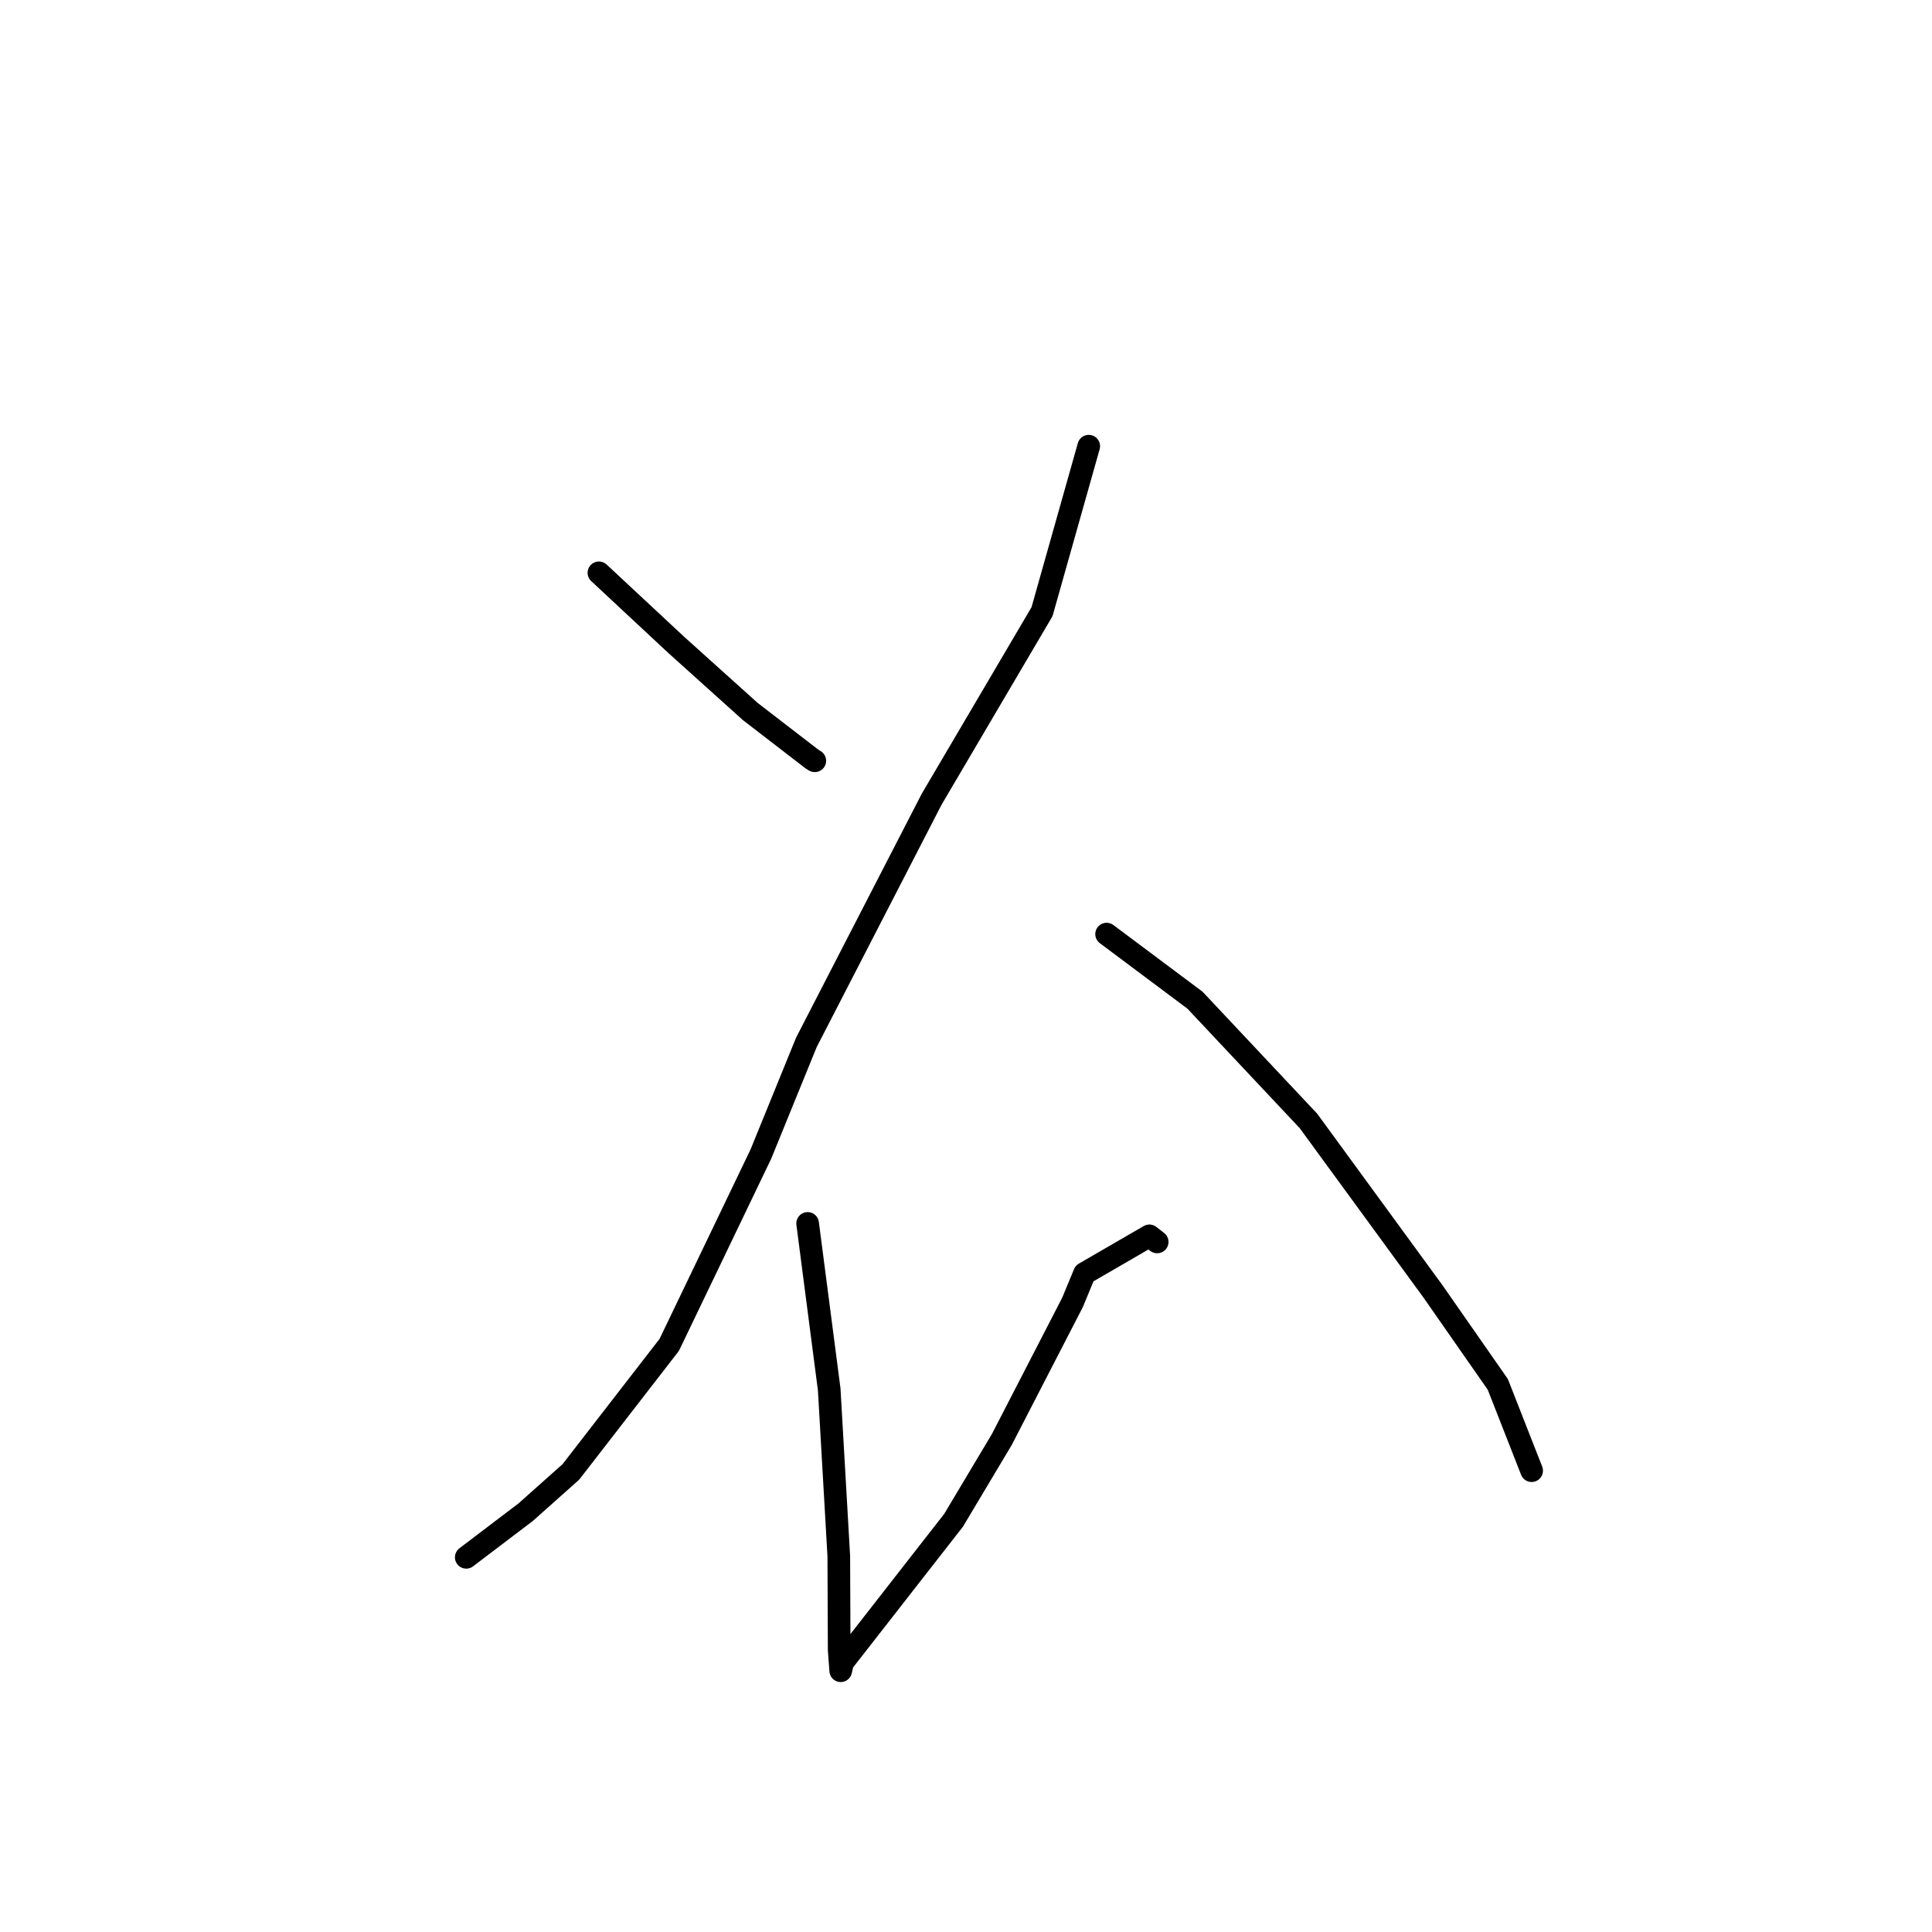 <?xml version="1.0" standalone="no"?>
    <svg width="256" height="256" xmlns="http://www.w3.org/2000/svg" version="1.1">
    <polyline stroke="black" stroke-width="3" stroke-linecap="round" fill="transparent" stroke-linejoin="round" points="79.36 75.902 84.495 80.688 89.63 85.473 99.422 94.284 107.581 100.57 107.965 100.808 " />
        <polyline stroke="black" stroke-width="3" stroke-linecap="round" fill="transparent" stroke-linejoin="round" points="144.263 59.122 141.168 70.087 138.073 81.053 123.446 105.907 106.852 138.115 100.822 152.917 88.679 178.203 75.649 195.032 69.655 200.371 62.497 205.807 61.782 206.351 " />
        <polyline stroke="black" stroke-width="3" stroke-linecap="round" fill="transparent" stroke-linejoin="round" points="107.015 162.11 108.445 173.11 109.875 184.11 111.145 206.208 111.195 218.607 111.38 221.104 111.398 221.354 111.4 221.38 111.4 221.381 111.651 220.285 126.351 201.449 132.747 190.739 142.111 172.581 143.703 168.736 152.299 163.756 153.332 164.563 " />
        <polyline stroke="black" stroke-width="3" stroke-linecap="round" fill="transparent" stroke-linejoin="round" points="146.63 123.772 152.486 128.151 158.343 132.53 173.38 148.532 189.871 171.109 198.467 183.439 202.543 193.834 202.95 194.873 " />
        </svg>